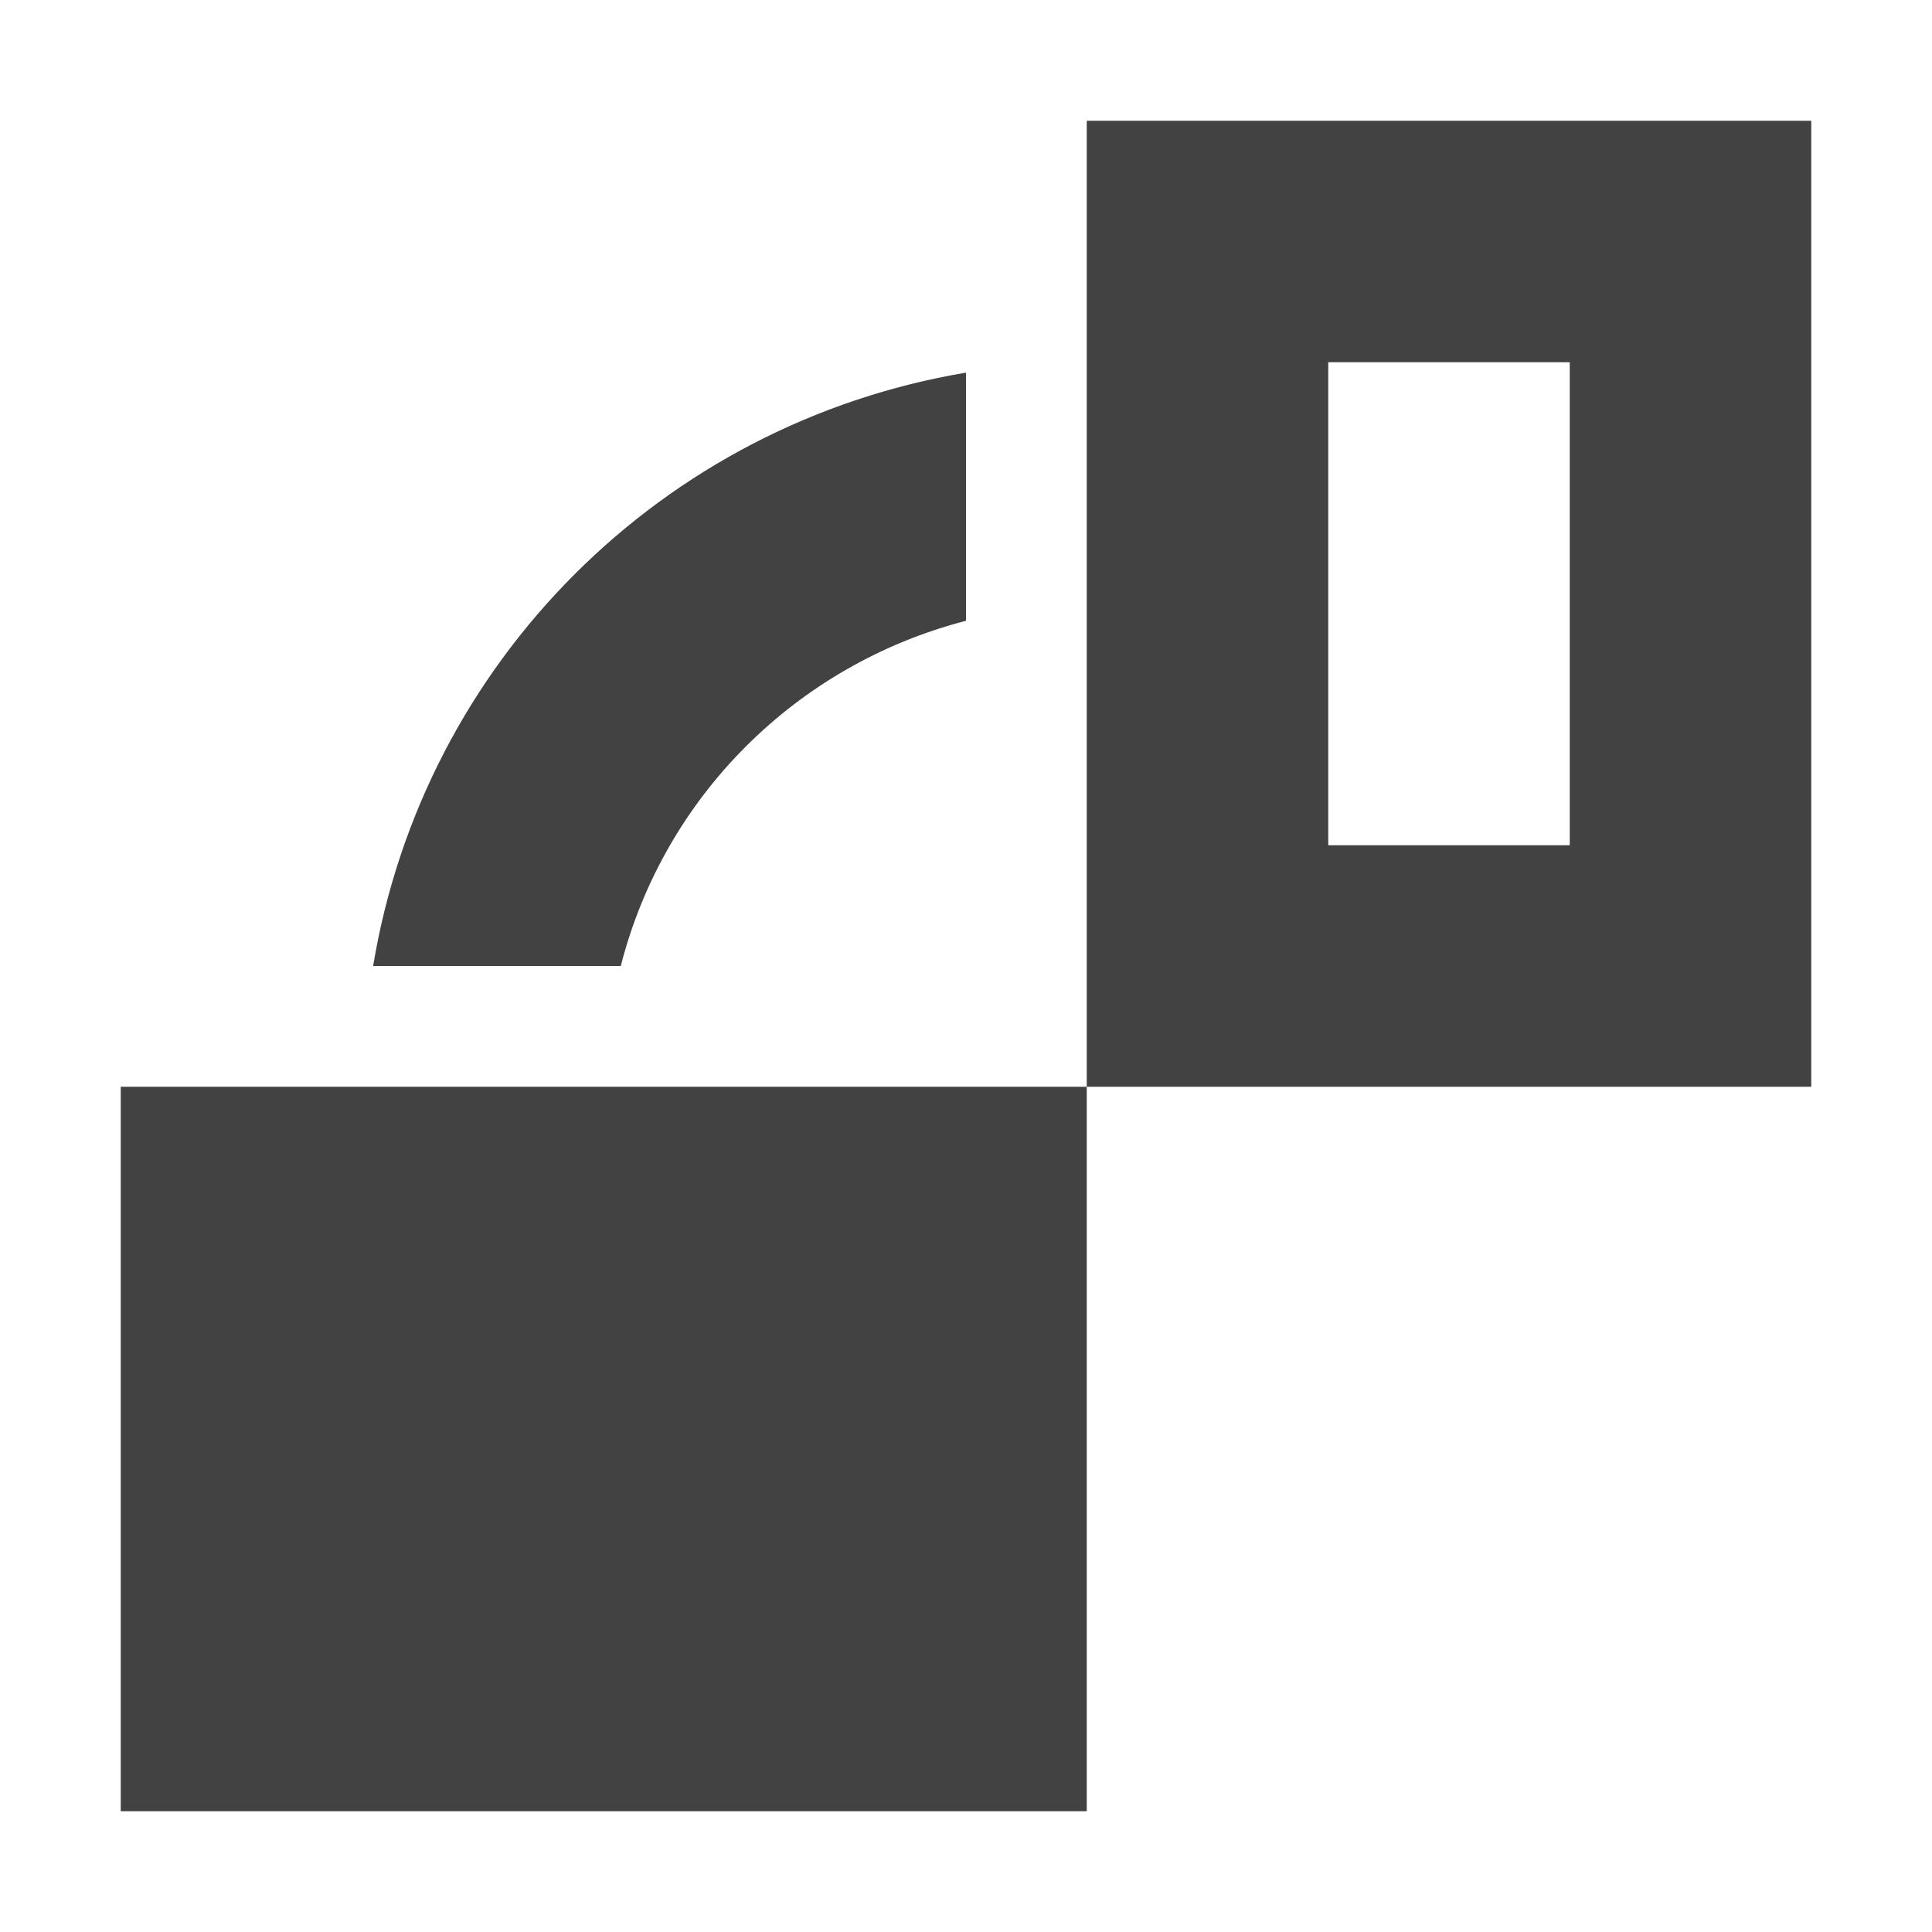 <?xml version="1.0" encoding="UTF-8"?>
<svg xmlns="http://www.w3.org/2000/svg" xmlns:xlink="http://www.w3.org/1999/xlink" width="16px" height="16px" viewBox="0 0 16 16" version="1.1">
<g id="surface1">
<defs>
  <style id="current-color-scheme" type="text/css">
   .ColorScheme-Text { color:#424242; } .ColorScheme-Highlight { color:#eeeeee; }
  </style>
 </defs>
<path style="fill:currentColor" class="ColorScheme-Text" d="M 1 15 L 9 15 L 9 9 L 1 9 Z M 9 9 L 15 9 L 15 1 L 9 1 Z M 3.09 8 L 5.141 8 C 5.5 6.594 6.598 5.504 8 5.141 L 8 3.086 C 5.484 3.508 3.508 5.48 3.09 8 Z M 11 7 L 11 3 L 13 3 L 13 7 Z M 11 7 "/>
</g>
</svg>
